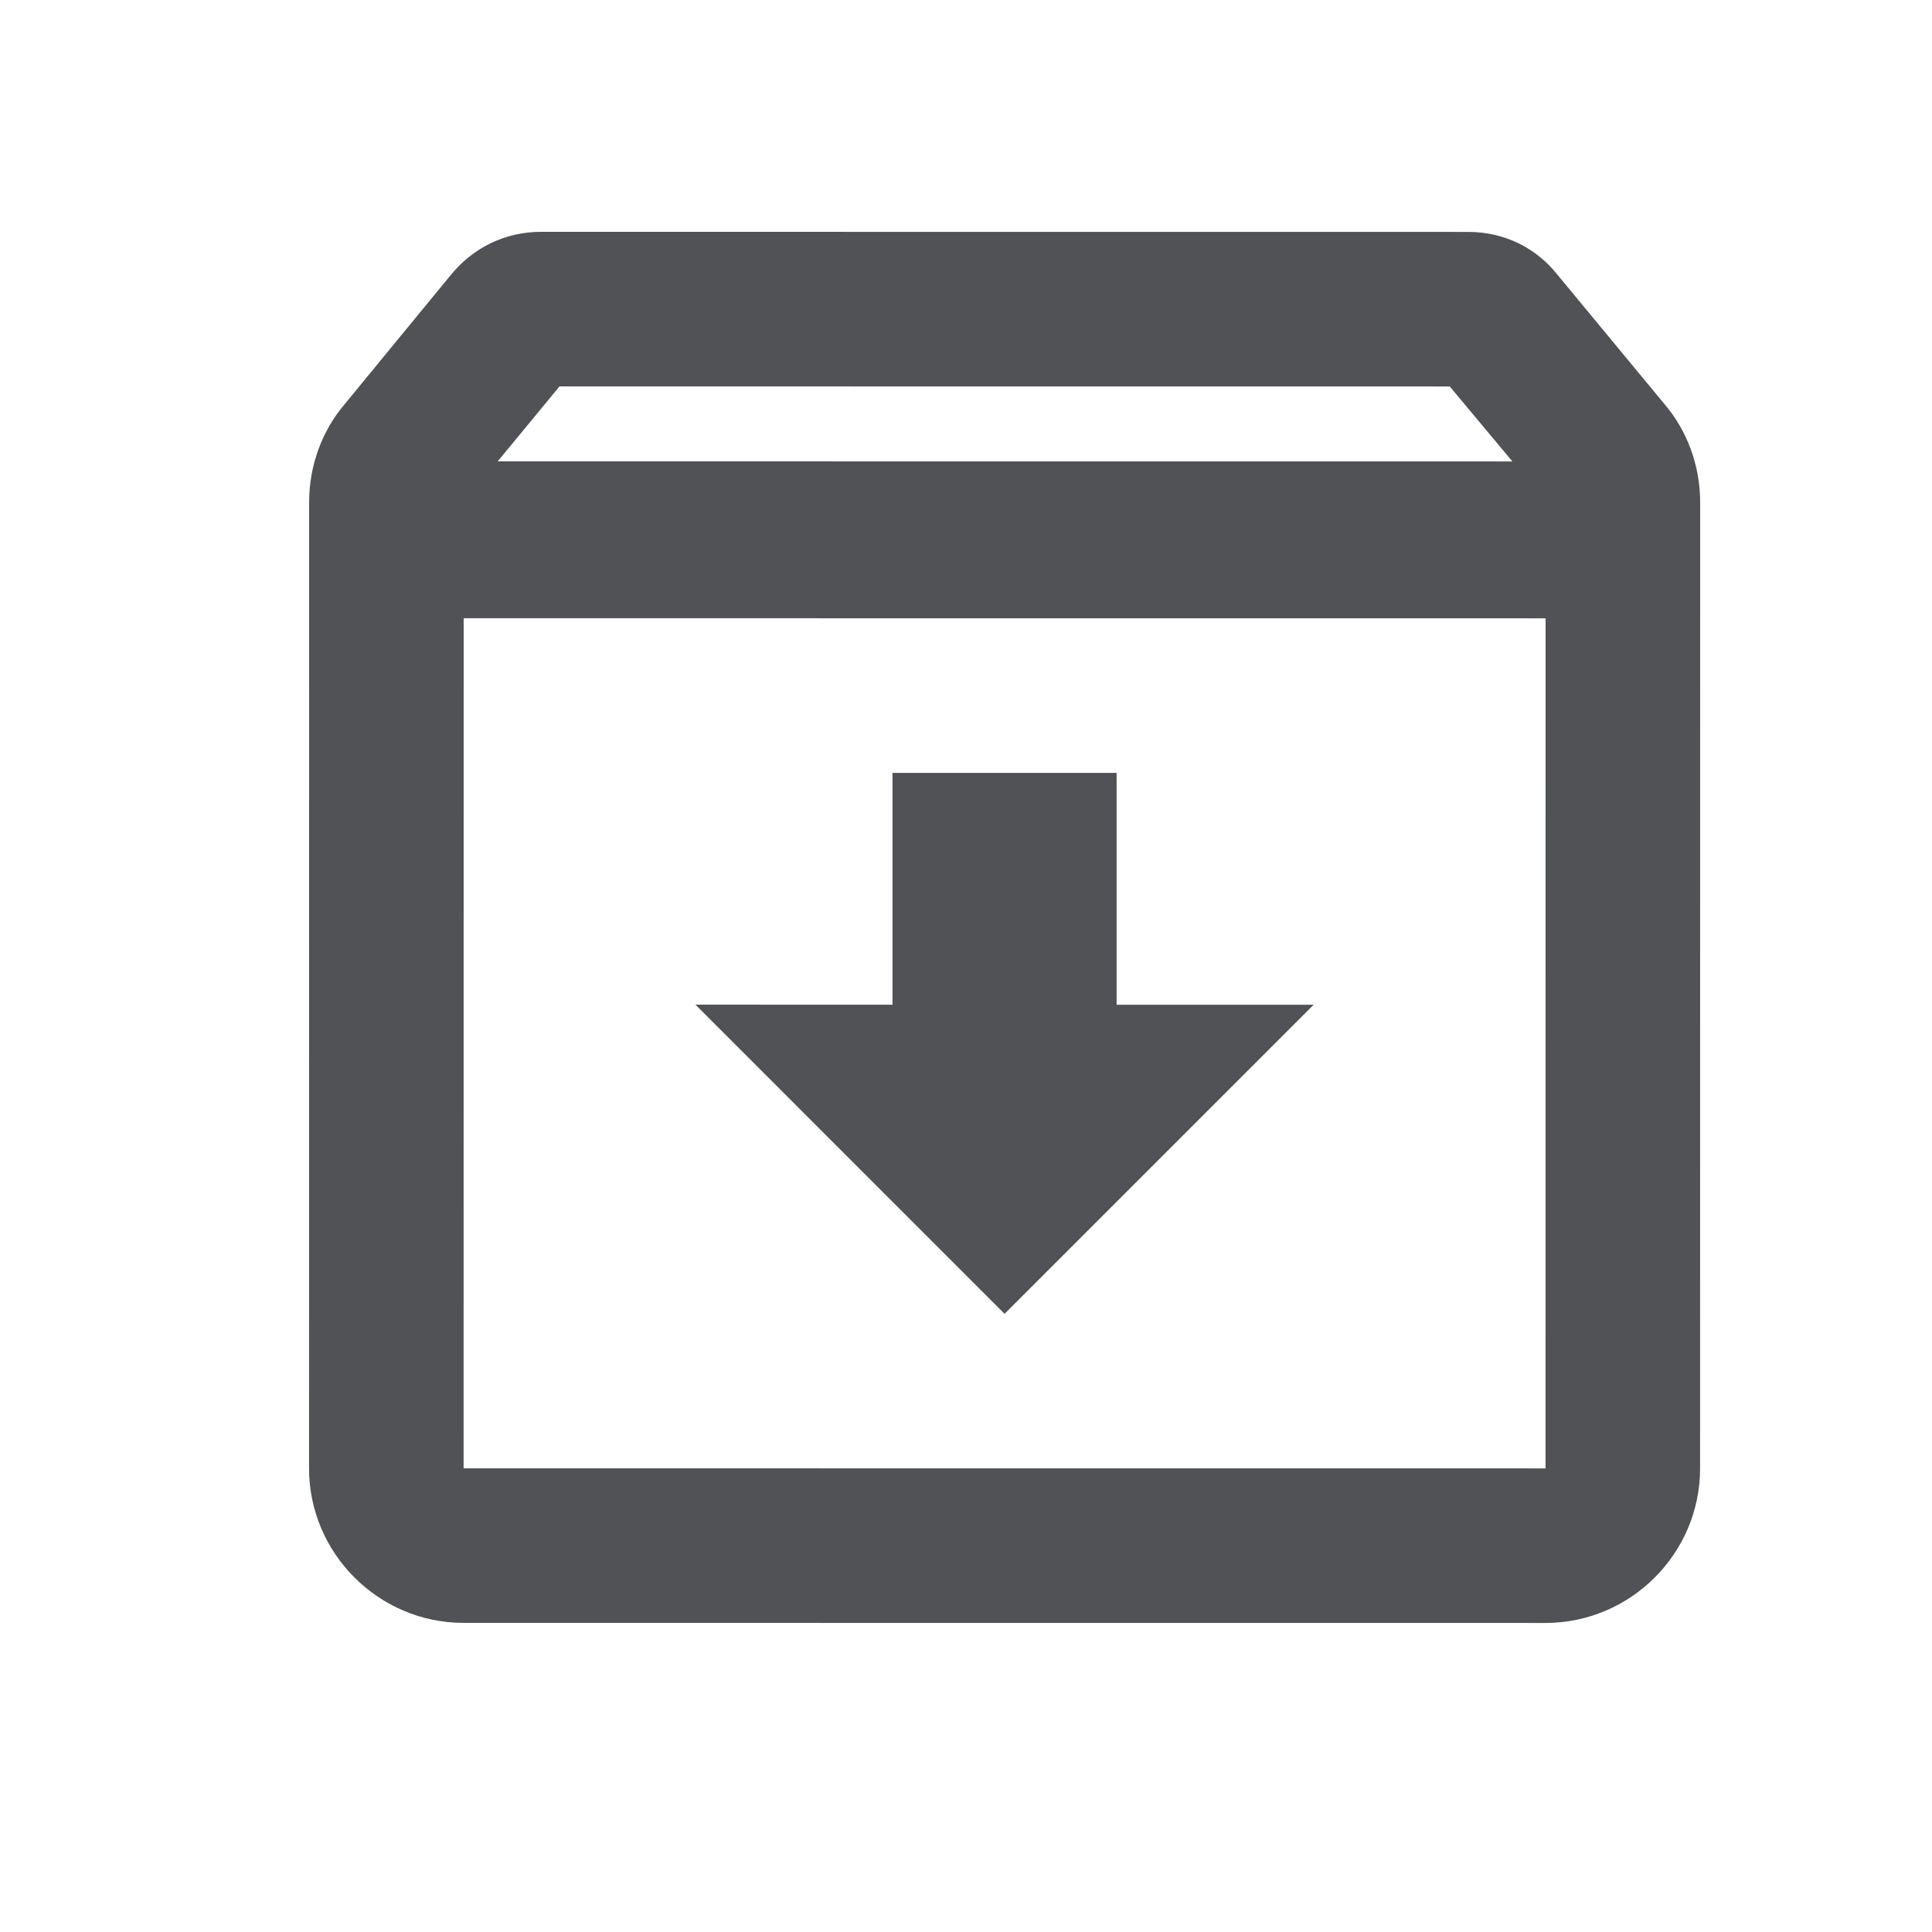 <svg width="25" height="25" viewBox="0 0 25 25" fill="none" xmlns="http://www.w3.org/2000/svg">
<path fill-rule="evenodd" clip-rule="evenodd" d="M20.15 3.551L21.54 5.231C21.83 5.571 22 6.021 22 6.501L21.999 19.002C21.999 20.102 21.099 21.001 19.998 21.001L5.999 21C4.899 21 3.999 20.1 3.999 19L4 6.5C4 6.02 4.17 5.57 4.46 5.23L5.84 3.55C6.12 3.21 6.53 3 7 3L19 3.001C19.47 3.001 19.88 3.211 20.15 3.551ZM18.76 5.001L7.24 5L6.44 5.97L19.57 5.971L18.76 5.001ZM5.999 19L6 8L20 8.001L19.999 19.001L5.999 19ZM11.549 10.001L14.449 10.001L14.449 13.001L16.999 13.001L12.999 17.001L8.999 13L11.549 13.001L11.549 10.001Z" fill="#505255"/>
</svg>
